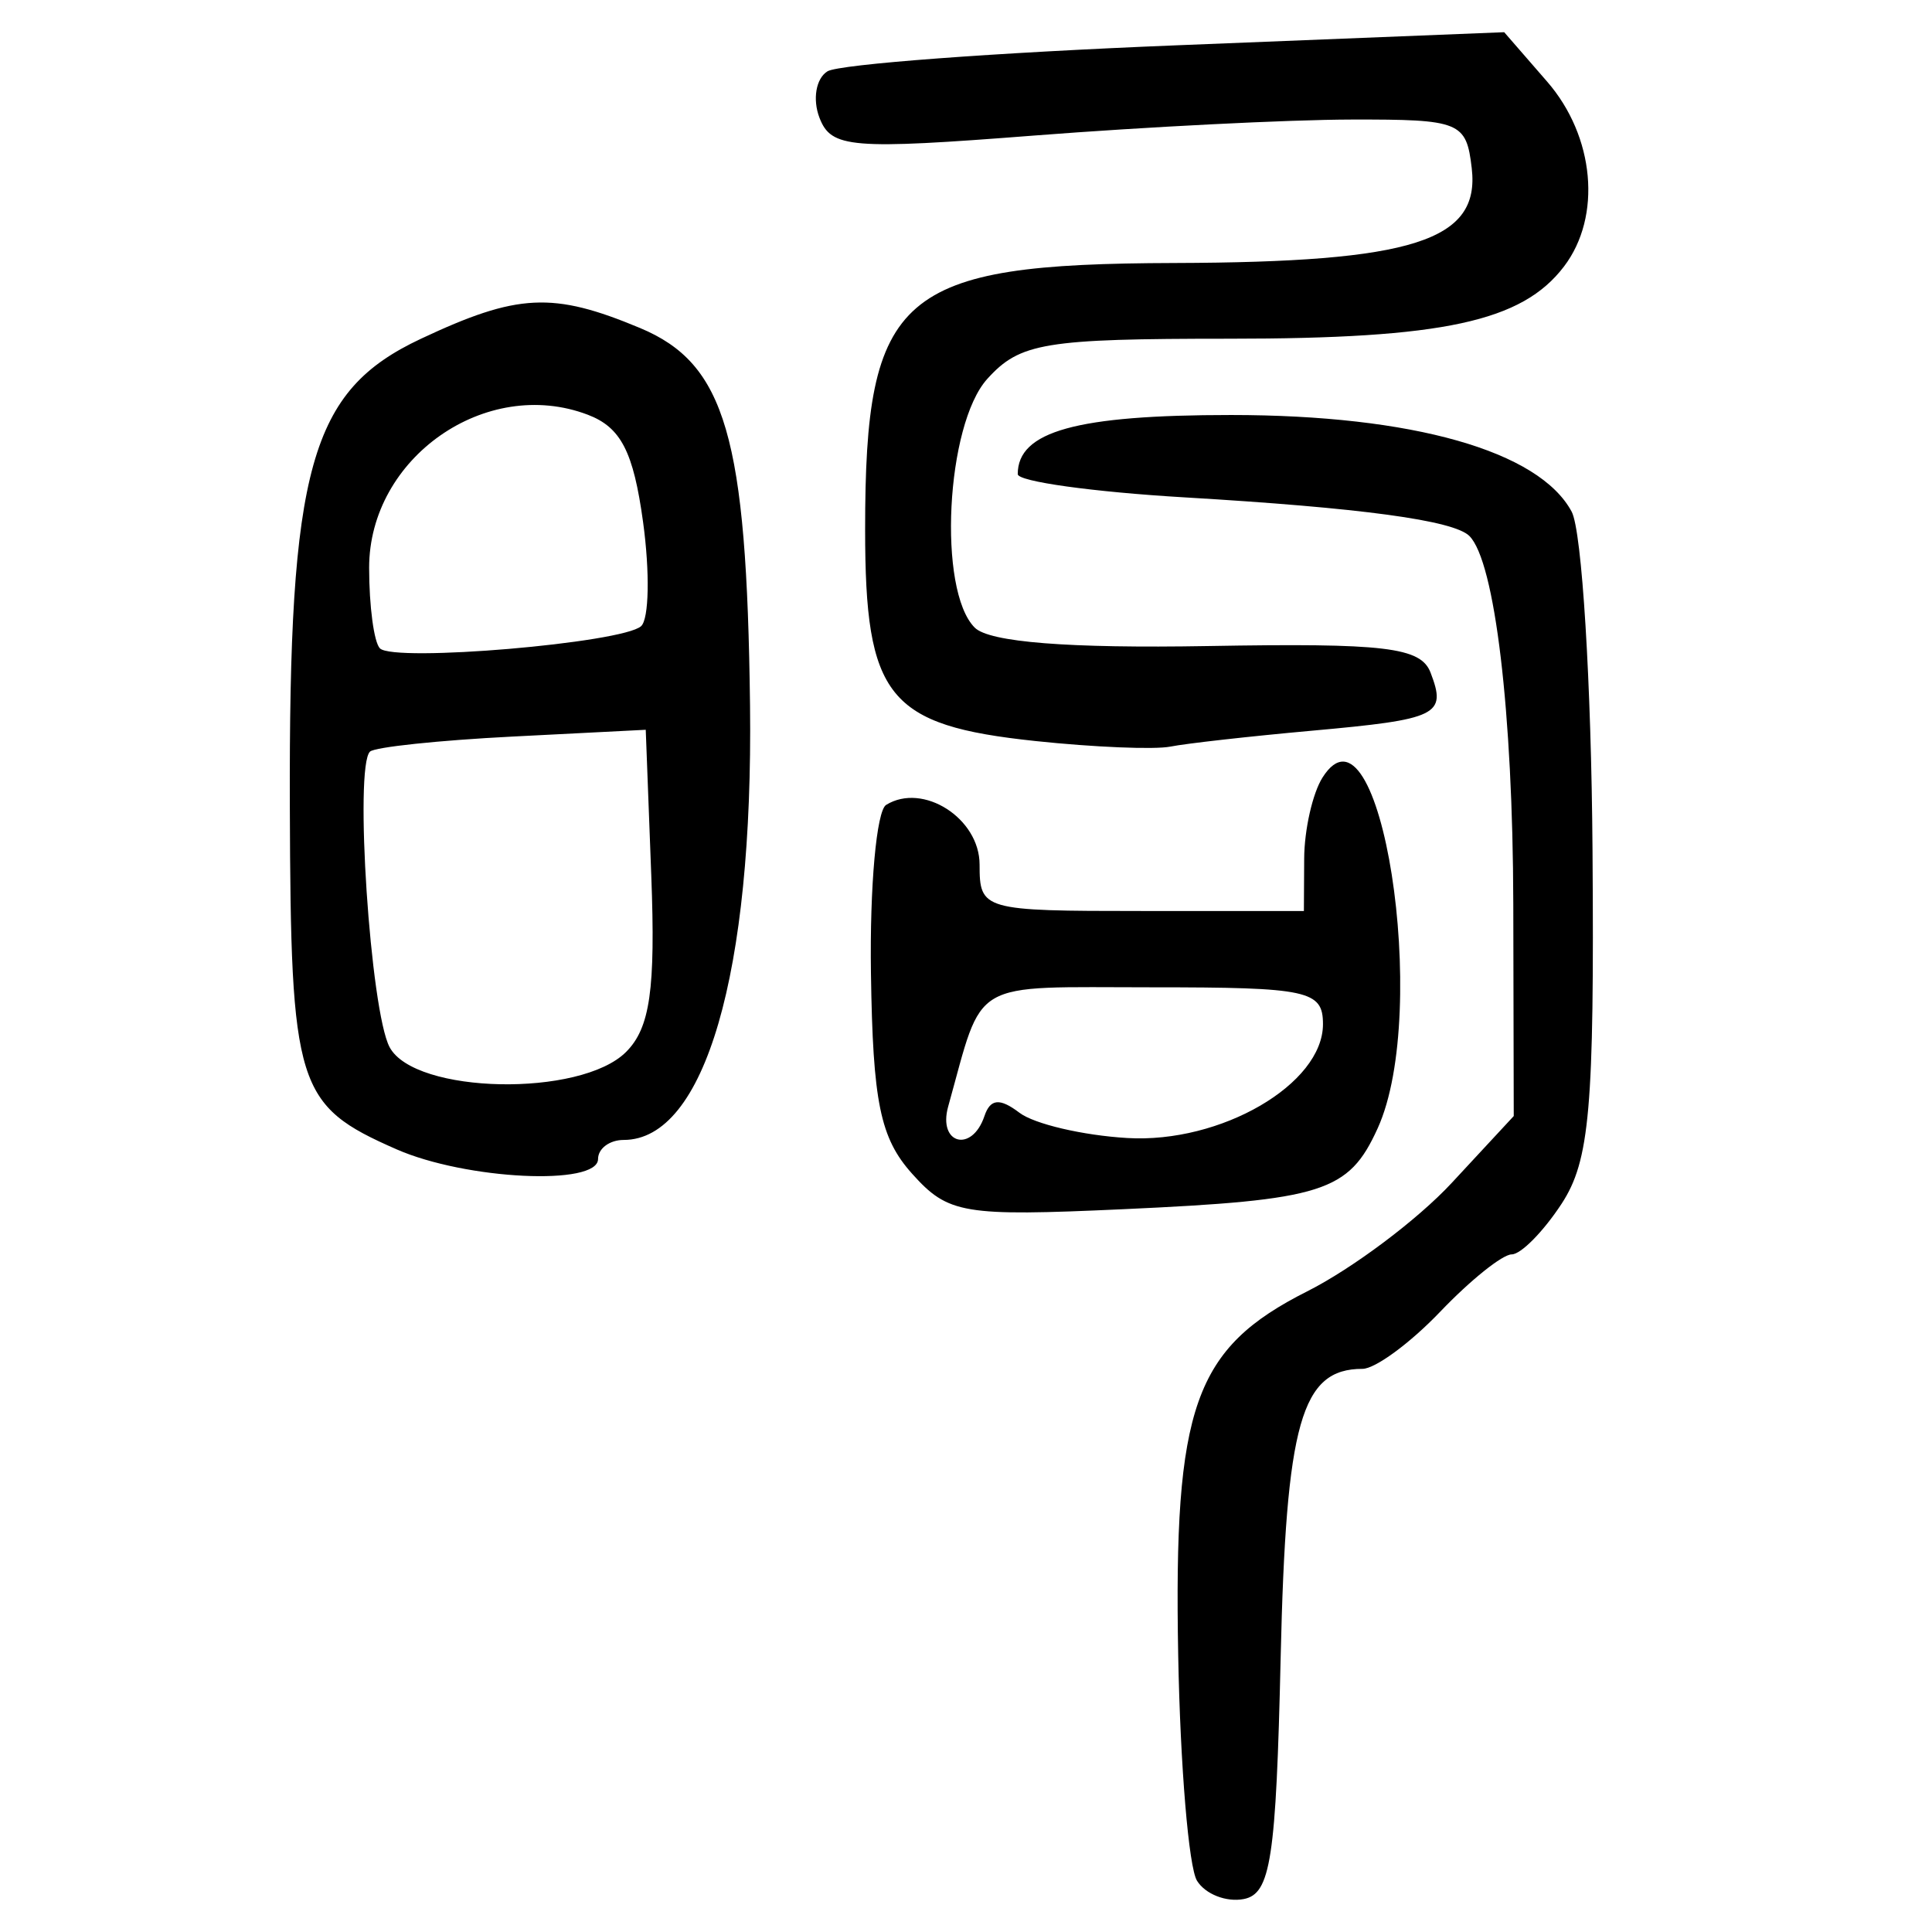 <?xml version="1.0" encoding="UTF-8" standalone="no"?>
<!-- Created with Inkscape (http://www.inkscape.org/) -->

<svg
   xmlns:dc="http://purl.org/dc/elements/1.1/"
   xmlns:cc="http://creativecommons.org/ns#"
   xmlns:rdf="http://www.w3.org/1999/02/22-rdf-syntax-ns#"
   xmlns:svg="http://www.w3.org/2000/svg"
   xmlns="http://www.w3.org/2000/svg"
   xmlns:sodipodi="http://sodipodi.sourceforge.net/DTD/sodipodi-0.dtd"
   xmlns:inkscape="http://www.inkscape.org/namespaces/inkscape"
   width="300"
   height="300"
   id="svg2"
   version="1.1"
   inkscape:version="0.48.4 r9939"
   sodipodi:docname="image-seal.svg">
  <defs
     id="defs4" />
  <sodipodi:namedview
     id="base"
     pagecolor="#ffffff"
     bordercolor="#666666"
     borderopacity="1.0"
     inkscape:pageopacity="0.0"
     inkscape:pageshadow="2"
     inkscape:zoom="2.0018437"
     inkscape:cx="145.03351"
     inkscape:cy="130.6666"
     inkscape:document-units="px"
     inkscape:current-layer="layer1"
     showgrid="false"
     inkscape:window-width="1215"
     inkscape:window-height="1000"
     inkscape:window-x="65"
     inkscape:window-y="24"
     inkscape:window-maximized="1"
     fit-margin-top="10"
     fit-margin-left="10"
     fit-margin-right="10"
     fit-margin-bottom="10" />
  <g
     inkscape:label="Calque 1"
     inkscape:groupmode="layer"
     id="layer1"
     transform="translate(0,-752.362)">
    <path
       style="fill:#000000"
       d="m 185.87,1044.403 c -1.287,-2.082 -2.6,-17.819 -2.919,-34.971 -0.719,-38.678 2.477,-47.699 20.034,-56.552 7.048,-3.554 17.146,-11.131 22.441,-16.839 l 9.627,-10.378 -0.071,-32.953 c -0.064,-29.759 -2.855,-53.159 -6.814,-57.118 -2.43,-2.43 -16.765,-4.375 -44.214,-5.997 -14.256,-0.842 -25.92,-2.465 -25.92,-3.607 0,-6.655 9.121,-9.184 33.117,-9.184 28.177,0 47.85,5.585 52.898,15.016 1.595,2.979 3.051,26.613 3.236,52.518 0.287,40.11 -0.426,48.266 -4.807,54.953 -2.83,4.319 -6.313,7.852 -7.741,7.852 -1.428,0 -6.417,3.999 -11.088,8.887 -4.671,4.888 -10.11,8.887 -12.086,8.887 -9.514,0 -11.871,8.317 -12.704,44.833 -0.713,31.267 -1.544,36.693 -5.742,37.498 -2.699,0.517 -5.96,-0.762 -7.247,-2.844 z M 141.632,934.616 c -4.96,-5.53 -6.098,-11.077 -6.392,-31.16 -0.197,-13.438 0.864,-25.188 2.358,-26.111 5.723,-3.537 14.512,2.078 14.512,9.271 0,7.068 0.482,7.206 25.179,7.206 l 25.179,0 0.045,-8.146 c 0.024,-4.48 1.305,-10.139 2.845,-12.575 8.955,-14.166 16.871,36.237 8.557,54.485 -4.502,9.881 -8.431,11.126 -39.589,12.544 -24.771,1.128 -27.088,0.737 -32.695,-5.514 z m 11.231,-8.949 c 0.909,-2.7 2.379,-2.841 5.431,-0.522 2.301,1.75 9.836,3.517 16.742,3.927 14.535,0.864 30.395,-8.361 30.395,-17.678 0,-5.228 -2.286,-5.723 -26.461,-5.723 -28.78,0 -26.146,-1.537 -31.738,18.514 -1.628,5.838 3.693,7.238 5.631,1.481 z m -91.304,5.153 C 46.005,923.991 45.146,921.234 45.006,877.663 44.836,824.909 48.151,813.056 65.33,804.981 c 15.054,-7.076 20.508,-7.346 34.056,-1.685 13.273,5.546 16.577,16.884 17.078,58.608 0.5,41.591 -7.024,67.467 -19.615,67.467 -2.191,0 -3.984,1.333 -3.984,2.962 0,4.214 -20.522,3.223 -31.306,-1.512 z m 35.657,-15.111 c 3.732,-3.732 4.586,-9.712 3.914,-27.401 l -0.859,-22.627 -20.736,1.057 c -11.405,0.581 -21.341,1.631 -22.081,2.333 -2.467,2.339 0.054,40.306 3.048,45.9 3.9,7.287 29.647,7.804 36.714,0.738 z m 2.336,-66.117 c 1.234,-1.113 1.371,-8.387 0.305,-16.163 -1.5,-10.942 -3.442,-14.712 -8.59,-16.669 -15.806,-6.009 -33.948,6.691 -33.948,23.765 0,5.961 0.754,11.593 1.676,12.515 2.192,2.192 37.646,-0.822 40.557,-3.448 z m 61.232,17.838 c -22.943,-2.43 -26.447,-6.781 -26.447,-32.835 0,-36.727 5.265,-41.267 47.997,-41.394 37.074,-0.11 47.511,-3.432 46.199,-14.706 -0.841,-7.226 -1.77,-7.603 -18.659,-7.57 -9.775,0.018 -31.916,1.134 -49.202,2.478 -28.571,2.222 -31.61,1.971 -33.426,-2.76 -1.098,-2.862 -0.539,-6.105 1.243,-7.206 1.782,-1.101 26.155,-2.918 54.161,-4.038 l 50.922,-2.036 6.665,7.669 c 7.388,8.501 8.526,20.934 2.627,28.699 -6.519,8.58 -18.764,11.225 -51.978,11.225 -28.703,0 -32.504,0.631 -37.576,6.236 -6.437,7.114 -7.739,32.843 -1.955,38.627 2.267,2.267 14.583,3.24 36.207,2.861 27.527,-0.483 33.06,0.177 34.573,4.12 2.536,6.608 1.215,7.254 -18.456,9.029 -9.626,0.869 -19.502,1.978 -21.946,2.465 -2.444,0.487 -11.871,0.098 -20.949,-0.864 z"
       id="path3145"
       inkscape:connector-curvature="0" />
  </g>
</svg>
